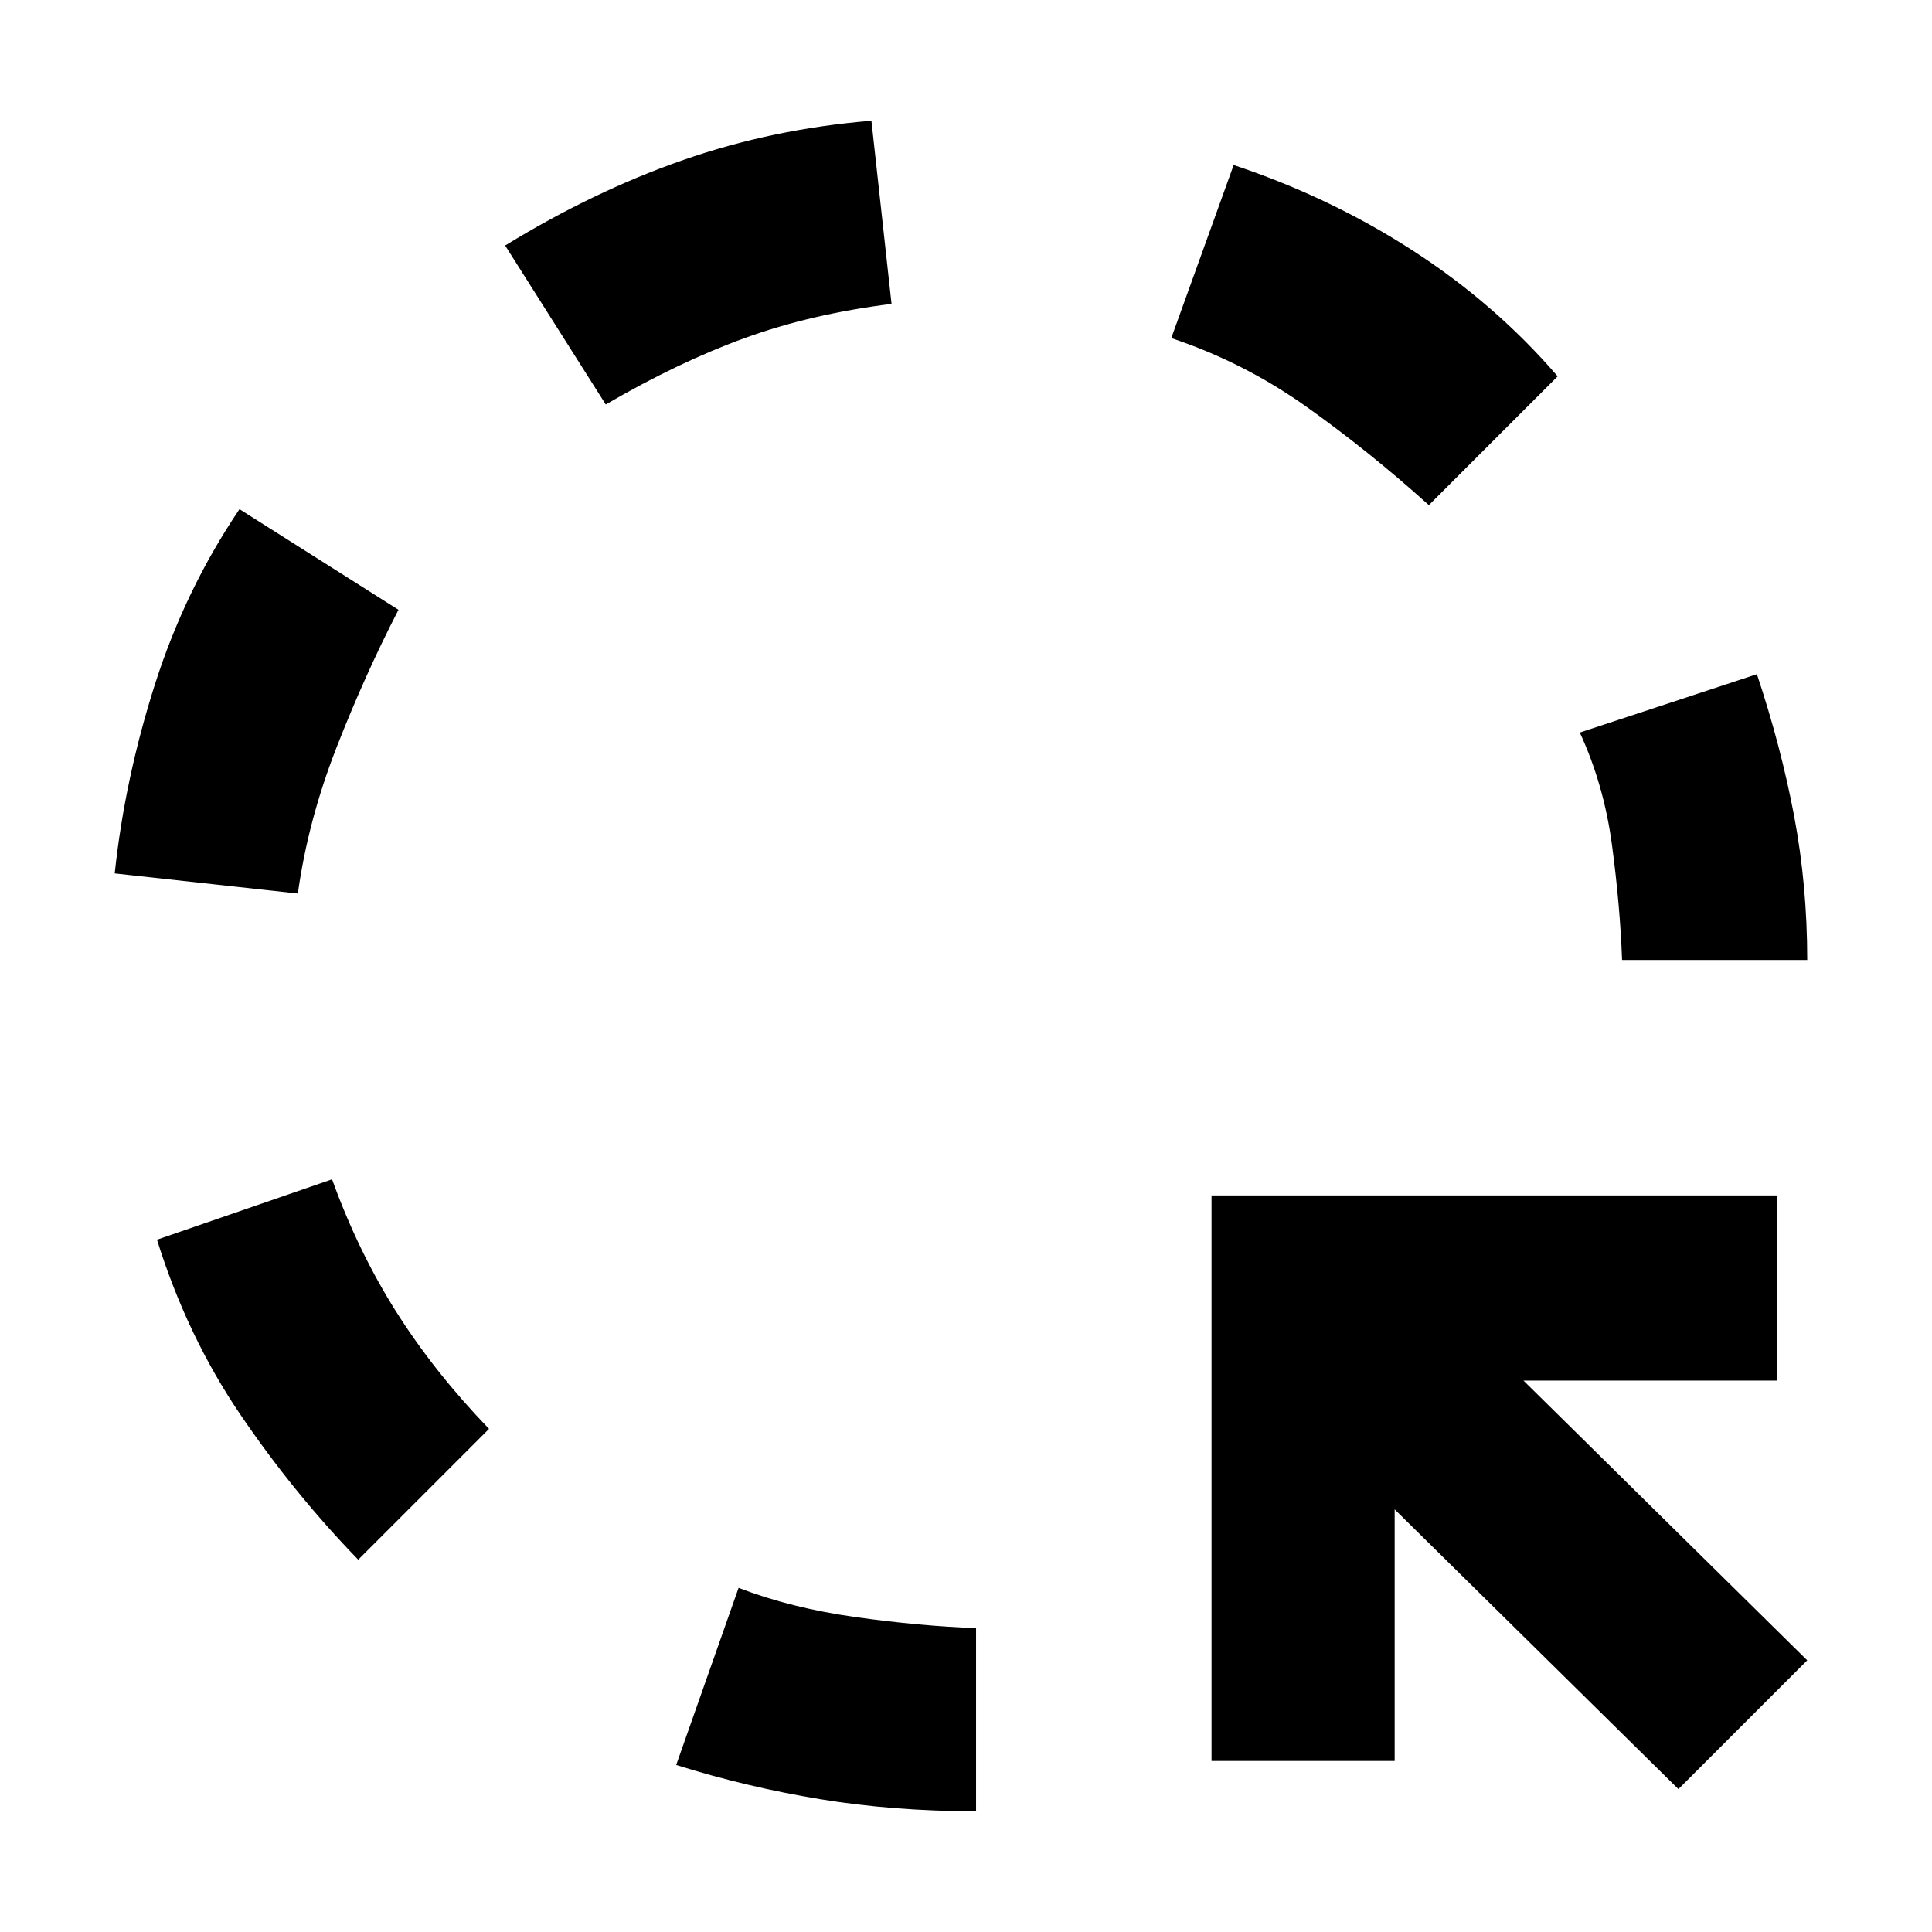 <svg xmlns="http://www.w3.org/2000/svg" height="48" viewBox="0 -960 960 960" width="48"><path d="m148-516-91-10q5-47 20-94t42-87l79 50q-17 33-31 69t-19 72Zm30 331q-32-33-58.5-72T78-344l87-30q13 36 32 66t46 58l-65 65Zm123-574-50-79q44-27 88.5-42.5T433-900l10 91q-40 5-73 17t-69 33ZM485-60q-41 0-77.5-6T336-83l31-88q26 10 58 14.5t60 5.5v91Zm225-649q-30-27-61-49t-67-34l31-86q48 16 89 42.5t72 62.5l-64 64ZM834-71 693-210v125h-91v-281h281v92H757l141 139-64 64Zm-28-412q-1-27-5-57t-16-56l88-29q12 36 18.5 70.5T898-483h-92Z"/></svg>